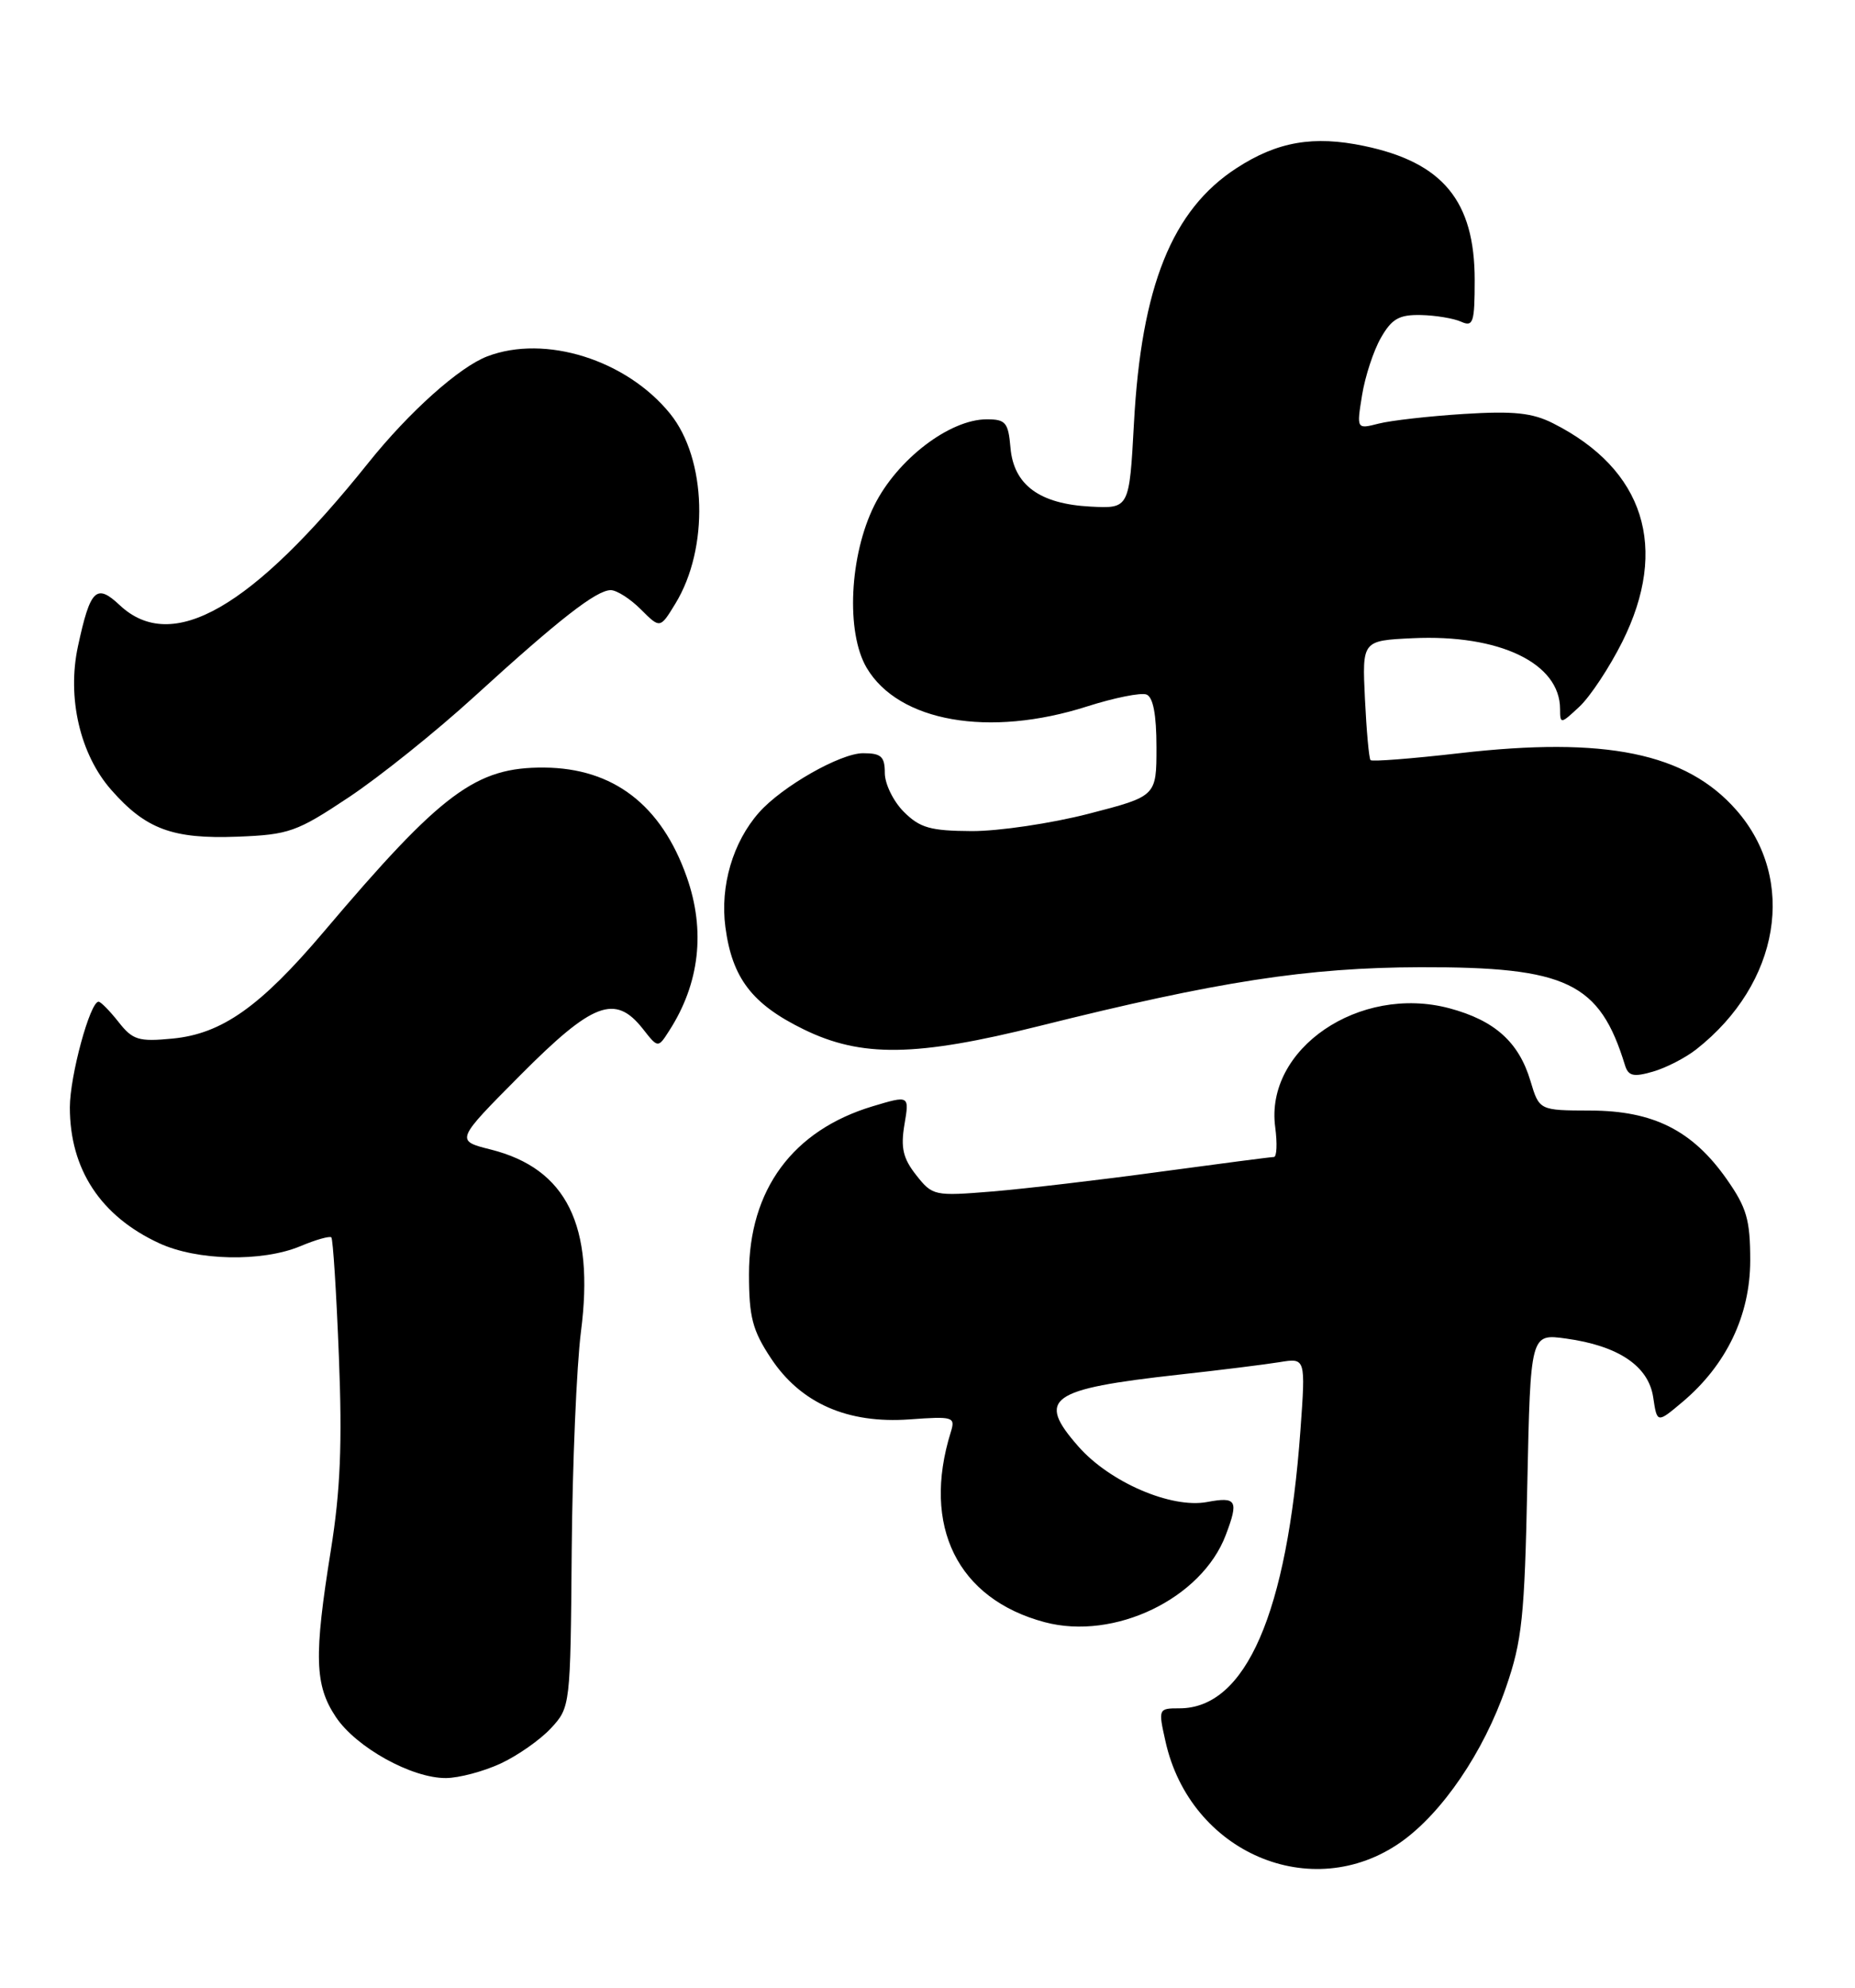 <?xml version="1.0" encoding="UTF-8" standalone="no"?>
<!DOCTYPE svg PUBLIC "-//W3C//DTD SVG 1.1//EN" "http://www.w3.org/Graphics/SVG/1.1/DTD/svg11.dtd" >
<svg xmlns="http://www.w3.org/2000/svg" xmlns:xlink="http://www.w3.org/1999/xlink" version="1.1" viewBox="0 0 239 256">
 <g >
 <path fill="currentColor"
d=" M 180.49 237.23 C 185.82 233.47 191.16 225.63 194.03 217.31 C 196.11 211.30 196.43 208.23 196.78 191.13 C 197.19 171.75 197.19 171.75 201.76 172.38 C 208.52 173.31 212.40 175.92 213.00 179.95 C 213.50 183.30 213.50 183.30 216.77 180.55 C 222.44 175.77 225.49 169.39 225.50 162.34 C 225.50 157.08 225.05 155.53 222.46 151.84 C 218.05 145.57 213.01 143.04 204.91 143.02 C 198.32 143.00 198.32 143.00 197.18 139.19 C 195.68 134.19 192.57 131.41 186.75 129.85 C 175.15 126.76 162.94 135.08 164.30 145.16 C 164.58 147.27 164.50 149.00 164.13 149.00 C 163.75 149.00 157.16 149.86 149.47 150.90 C 141.79 151.95 132.06 153.09 127.85 153.44 C 120.37 154.05 120.15 154.00 118.04 151.33 C 116.34 149.17 116.03 147.81 116.53 144.82 C 117.17 141.05 117.17 141.05 112.43 142.47 C 102.13 145.57 96.50 153.21 96.50 164.08 C 96.50 169.61 96.95 171.33 99.33 174.92 C 103.17 180.72 109.19 183.37 117.21 182.79 C 122.83 182.38 123.11 182.47 122.50 184.43 C 118.73 196.55 123.37 205.92 134.61 208.91 C 143.58 211.29 154.83 205.88 157.93 197.68 C 159.62 193.23 159.33 192.72 155.53 193.43 C 150.91 194.30 142.98 190.88 138.94 186.28 C 133.49 180.08 135.15 178.89 151.88 177.03 C 157.17 176.45 163.01 175.72 164.86 175.42 C 168.22 174.87 168.22 174.87 167.55 184.18 C 165.84 207.76 160.51 220.00 151.97 220.00 C 149.24 220.00 149.22 220.05 150.16 224.25 C 153.34 238.59 169.01 245.29 180.49 237.23 Z  M 64.50 227.11 C 66.70 226.09 69.62 224.04 71.00 222.55 C 73.48 219.86 73.50 219.69 73.66 199.67 C 73.75 188.58 74.29 175.90 74.85 171.50 C 76.62 157.81 73.00 150.50 63.24 148.04 C 58.66 146.89 58.66 146.89 67.06 138.44 C 76.39 129.06 79.26 127.98 82.82 132.49 C 84.78 134.99 84.78 134.99 86.22 132.74 C 90.14 126.66 90.92 119.85 88.48 112.94 C 85.21 103.66 79.02 98.92 70.12 98.85 C 61.31 98.78 56.93 102.04 41.71 120.00 C 33.54 129.64 28.59 133.14 22.23 133.75 C 17.85 134.17 17.10 133.94 15.27 131.61 C 14.14 130.18 12.98 129.00 12.70 129.00 C 11.60 129.00 9.00 138.58 9.00 142.61 C 9.00 150.58 12.97 156.62 20.50 160.10 C 25.39 162.37 33.76 162.54 38.69 160.49 C 40.68 159.65 42.48 159.15 42.69 159.35 C 42.90 159.56 43.34 166.43 43.66 174.62 C 44.11 185.91 43.86 191.94 42.63 199.62 C 40.43 213.30 40.54 217.01 43.26 221.10 C 45.87 225.03 53.05 229.01 57.46 228.98 C 59.13 228.97 62.30 228.13 64.50 227.11 Z  M 218.56 135.13 C 229.33 126.66 231.57 113.27 223.71 104.32 C 217.25 96.96 206.85 94.83 188.02 97.00 C 181.93 97.70 176.78 98.10 176.58 97.89 C 176.38 97.67 176.06 94.12 175.86 90.00 C 175.50 82.50 175.50 82.50 182.00 82.19 C 193.20 81.66 201.00 85.41 201.00 91.31 C 201.00 93.28 201.09 93.26 203.52 90.98 C 204.90 89.68 207.38 85.93 209.02 82.65 C 215.06 70.56 211.86 60.45 200.11 54.52 C 197.43 53.16 195.02 52.91 188.61 53.31 C 184.15 53.59 179.21 54.15 177.64 54.55 C 174.78 55.28 174.78 55.28 175.49 50.89 C 175.88 48.47 176.97 45.15 177.92 43.50 C 179.32 41.05 180.27 40.51 183.07 40.57 C 184.96 40.61 187.29 41.00 188.25 41.43 C 189.81 42.13 190.00 41.55 190.00 36.06 C 190.00 25.89 185.90 20.92 175.77 18.80 C 169.24 17.43 164.58 18.23 159.32 21.65 C 151.01 27.03 147.05 36.88 146.10 54.50 C 145.50 65.50 145.50 65.50 140.50 65.24 C 133.93 64.90 130.60 62.45 130.19 57.65 C 129.91 54.41 129.57 54.00 127.14 54.00 C 122.35 54.00 115.59 59.17 112.65 65.08 C 109.44 71.52 108.97 81.44 111.66 86.00 C 115.78 92.97 127.45 95.01 140.08 90.97 C 143.57 89.86 147.00 89.17 147.71 89.44 C 148.57 89.77 149.00 92.02 149.00 96.24 C 149.00 102.54 149.00 102.54 140.25 104.80 C 135.44 106.04 128.67 107.04 125.20 107.03 C 119.87 107.00 118.53 106.62 116.45 104.55 C 115.10 103.20 114.00 100.95 114.00 99.55 C 114.00 97.42 113.53 97.00 111.20 97.00 C 108.27 97.00 100.75 101.29 97.79 104.64 C 94.42 108.45 92.76 114.11 93.46 119.39 C 94.33 125.96 96.89 129.31 103.54 132.56 C 110.98 136.20 118.02 136.10 133.91 132.13 C 156.92 126.38 168.46 124.60 183.00 124.56 C 201.90 124.51 206.10 126.52 209.37 137.20 C 209.80 138.57 210.46 138.73 212.95 138.01 C 214.64 137.53 217.16 136.23 218.56 135.13 Z  M 44.93 102.68 C 48.89 100.05 56.18 94.21 61.12 89.70 C 72.02 79.76 76.84 76.00 78.69 76.00 C 79.46 76.00 81.21 77.12 82.57 78.48 C 85.05 80.96 85.05 80.96 87.02 77.73 C 91.38 70.60 91.05 59.10 86.34 53.28 C 80.72 46.34 70.25 43.05 62.79 45.89 C 59.18 47.26 52.69 53.07 47.47 59.59 C 32.43 78.38 22.17 84.26 15.43 77.94 C 12.41 75.10 11.63 75.86 10.04 83.25 C 8.62 89.86 10.31 97.15 14.33 101.72 C 18.78 106.79 22.25 108.07 30.61 107.75 C 37.23 107.49 38.23 107.14 44.93 102.68 Z "/>
</g>
</svg>